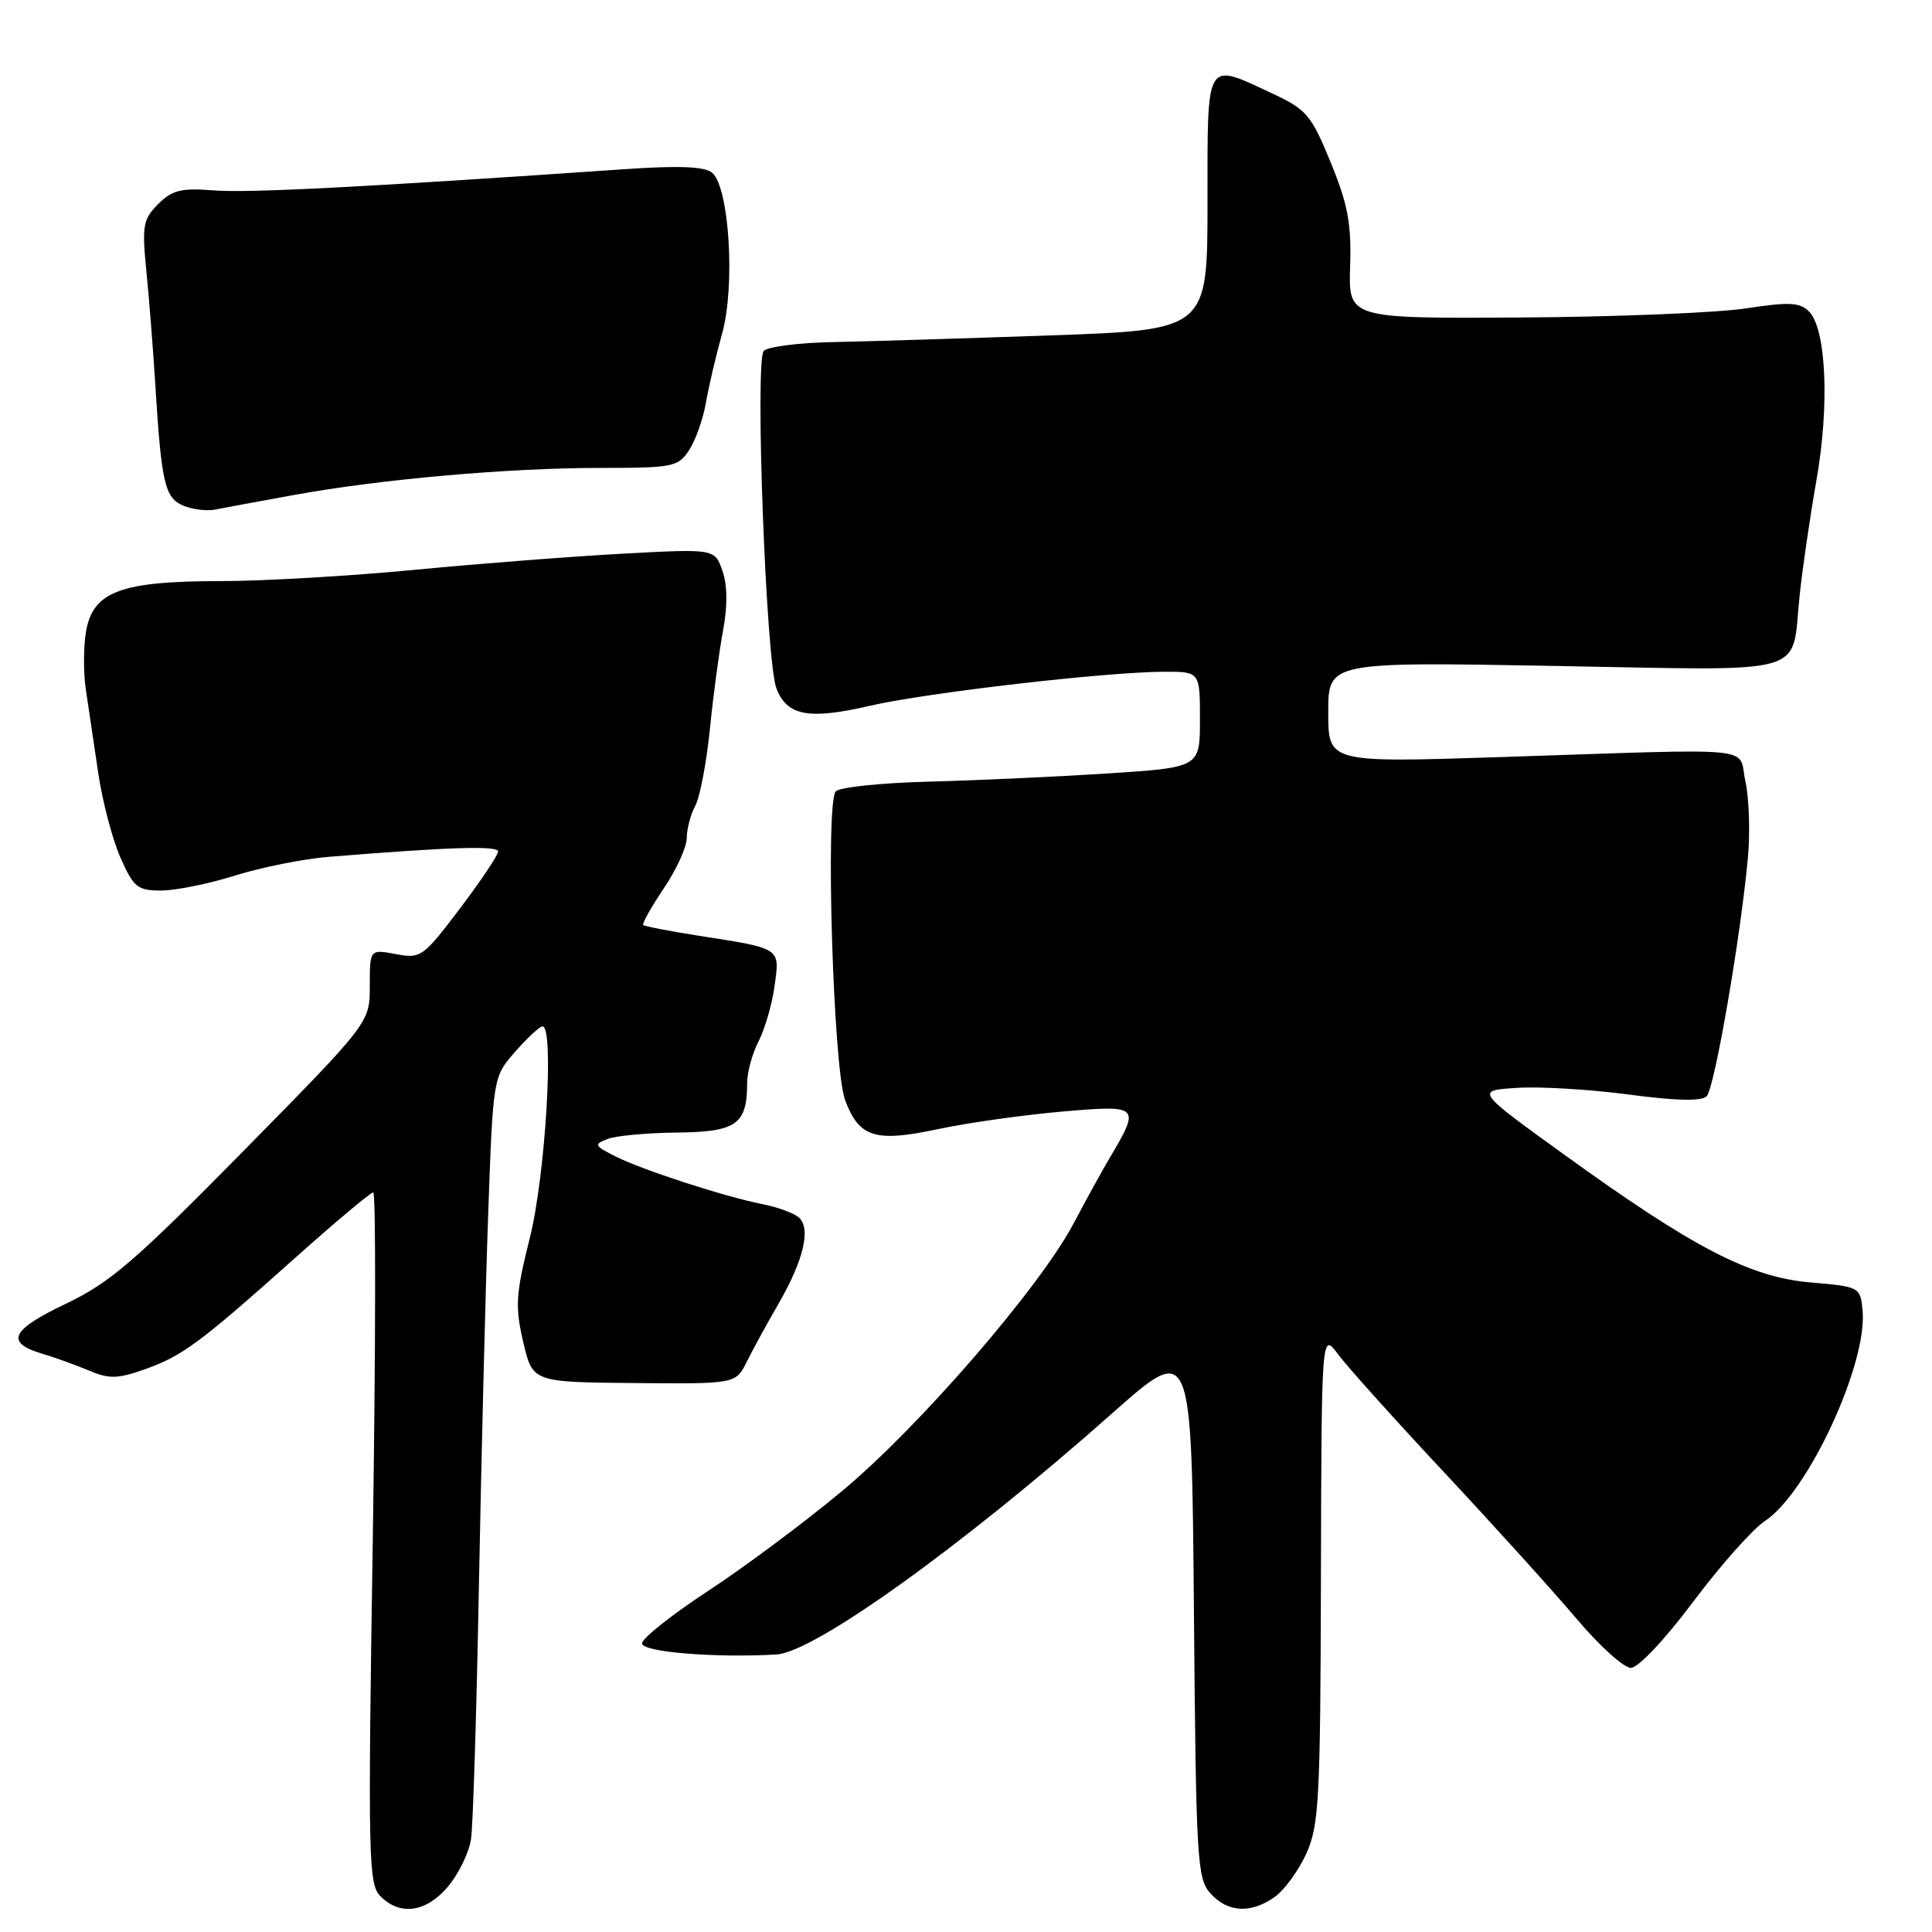 <?xml version="1.0" encoding="UTF-8" standalone="no"?>
<!DOCTYPE svg PUBLIC "-//W3C//DTD SVG 1.1//EN" "http://www.w3.org/Graphics/SVG/1.1/DTD/svg11.dtd" >
<svg xmlns="http://www.w3.org/2000/svg" xmlns:xlink="http://www.w3.org/1999/xlink" version="1.1" viewBox="0 0 256 256">
 <g >
 <path fill="currentColor"
d=" M 59.37 249.97 C 60.77 248.30 62.14 245.49 62.41 243.72 C 62.68 241.95 63.15 226.78 63.46 210.00 C 63.78 193.22 64.32 171.22 64.68 161.10 C 65.33 142.70 65.33 142.70 68.27 139.35 C 69.88 137.51 71.52 136.00 71.89 136.00 C 73.46 136.00 72.28 155.76 70.21 164.00 C 68.33 171.52 68.23 173.11 69.33 177.82 C 70.57 183.14 70.57 183.14 84.03 183.26 C 97.49 183.38 97.49 183.38 98.95 180.44 C 99.75 178.82 101.62 175.41 103.11 172.84 C 106.52 166.94 107.52 162.66 105.79 161.27 C 105.08 160.70 102.92 159.92 101.00 159.55 C 96.03 158.57 85.04 155.00 81.51 153.21 C 78.74 151.81 78.67 151.64 80.51 150.92 C 81.60 150.49 85.75 150.11 89.71 150.07 C 97.57 149.99 99.00 148.99 99.00 143.52 C 99.00 142.08 99.68 139.58 100.52 137.97 C 101.35 136.35 102.31 133.05 102.64 130.62 C 103.33 125.54 103.59 125.71 92.53 123.98 C 88.69 123.38 85.41 122.74 85.23 122.57 C 85.05 122.39 86.28 120.21 87.95 117.72 C 89.63 115.24 91.00 112.23 91.00 111.04 C 91.00 109.85 91.51 107.92 92.13 106.76 C 92.75 105.60 93.62 101.01 94.07 96.57 C 94.51 92.13 95.30 86.27 95.81 83.54 C 96.42 80.30 96.39 77.56 95.73 75.64 C 94.70 72.71 94.70 72.71 82.60 73.36 C 75.95 73.72 63.53 74.68 55.00 75.50 C 46.47 76.32 34.87 77.00 29.22 77.00 C 16.12 77.00 12.40 78.36 11.43 83.50 C 11.06 85.51 11.03 89.03 11.37 91.33 C 11.71 93.62 12.45 98.60 13.01 102.39 C 13.57 106.18 14.90 111.25 15.96 113.64 C 17.70 117.58 18.22 118.00 21.35 118.00 C 23.26 118.00 27.67 117.11 31.16 116.01 C 34.65 114.92 40.20 113.81 43.50 113.54 C 59.59 112.23 66.00 112.03 66.00 112.83 C 66.00 113.31 63.72 116.71 60.94 120.39 C 56.06 126.83 55.76 127.05 52.44 126.42 C 49.00 125.78 49.00 125.78 49.00 130.64 C 49.00 135.50 49.00 135.50 32.25 152.52 C 17.83 167.17 14.55 169.99 8.67 172.78 C 1.44 176.23 0.65 177.90 5.58 179.37 C 7.19 179.84 9.95 180.84 11.72 181.58 C 14.46 182.74 15.56 182.72 19.15 181.45 C 24.16 179.68 26.46 177.98 39.16 166.63 C 44.48 161.88 49.11 158.00 49.46 158.00 C 49.81 158.00 49.78 178.60 49.40 203.77 C 48.74 246.35 48.81 249.67 50.42 251.27 C 53.04 253.90 56.49 253.39 59.37 249.97 Z  M 168.89 251.37 C 170.17 250.47 172.06 247.88 173.09 245.62 C 174.78 241.88 174.96 238.51 175.03 209.00 C 175.11 176.50 175.11 176.50 177.31 179.46 C 178.51 181.09 184.90 188.19 191.50 195.25 C 198.10 202.31 205.95 211.00 208.95 214.55 C 211.95 218.10 215.17 221.00 216.10 221.00 C 217.07 221.00 220.62 217.23 224.35 212.25 C 227.95 207.44 232.23 202.62 233.85 201.55 C 239.54 197.82 247.49 180.67 246.80 173.62 C 246.50 170.54 246.42 170.49 239.91 169.93 C 231.86 169.24 224.40 165.37 207.27 153.00 C 195.50 144.50 195.50 144.50 201.00 144.15 C 204.03 143.95 210.69 144.35 215.81 145.03 C 222.11 145.87 225.46 145.94 226.14 145.26 C 227.19 144.21 230.67 124.03 231.62 113.50 C 231.91 110.20 231.76 105.70 231.27 103.50 C 230.24 98.81 233.91 99.17 198.75 100.32 C 176.00 101.06 176.00 101.06 176.00 94.38 C 176.00 87.70 176.00 87.70 206.03 88.24 C 240.34 88.85 237.33 89.71 238.45 79.00 C 238.82 75.42 239.83 68.51 240.69 63.62 C 242.44 53.71 241.99 43.56 239.70 41.27 C 238.49 40.06 237.08 39.99 231.37 40.86 C 227.59 41.44 214.19 41.99 201.59 42.07 C 178.67 42.21 178.67 42.21 178.90 35.28 C 179.08 29.63 178.60 27.07 176.32 21.51 C 173.73 15.20 173.14 14.51 168.51 12.35 C 159.65 8.23 160.00 7.63 160.00 26.86 C 160.00 43.71 160.00 43.71 139.25 44.44 C 127.84 44.84 114.81 45.24 110.30 45.33 C 105.79 45.42 101.70 45.95 101.20 46.50 C 100.01 47.82 101.50 87.67 102.88 91.22 C 104.29 94.87 107.17 95.40 115.31 93.51 C 122.73 91.79 146.62 89.03 154.25 89.01 C 159.00 89.00 159.00 89.00 159.00 95.35 C 159.00 101.69 159.00 101.69 146.75 102.49 C 140.01 102.92 129.38 103.41 123.12 103.57 C 116.86 103.73 111.30 104.30 110.75 104.85 C 109.34 106.26 110.40 141.59 111.98 145.77 C 113.85 150.74 115.95 151.39 124.31 149.61 C 128.27 148.77 135.66 147.73 140.74 147.29 C 151.06 146.40 151.15 146.49 147.00 153.50 C 146.02 155.15 143.89 159.02 142.27 162.09 C 137.80 170.57 121.78 189.09 111.58 197.57 C 106.59 201.73 98.59 207.69 93.82 210.81 C 89.05 213.94 85.11 217.06 85.07 217.75 C 85.01 218.90 94.74 219.70 102.88 219.23 C 107.93 218.93 127.54 204.85 147.43 187.22 C 157.90 177.94 157.90 177.94 158.20 213.37 C 158.48 246.57 158.62 248.93 160.40 250.90 C 162.69 253.42 165.72 253.59 168.89 251.37 Z  M 39.00 65.58 C 50.50 63.49 67.36 62.00 79.63 62.00 C 89.17 62.00 89.86 61.86 91.31 59.65 C 92.16 58.35 93.16 55.54 93.53 53.40 C 93.90 51.25 94.87 47.12 95.68 44.21 C 97.45 37.92 96.63 24.77 94.36 22.89 C 93.36 22.06 89.99 21.92 82.73 22.42 C 48.46 24.79 32.89 25.59 28.34 25.23 C 24.01 24.89 22.82 25.18 20.96 27.04 C 18.95 29.05 18.80 29.90 19.39 35.88 C 19.76 39.52 20.29 46.33 20.58 51.00 C 21.39 64.05 21.84 65.99 24.31 67.01 C 25.51 67.51 27.40 67.74 28.50 67.52 C 29.60 67.30 34.33 66.43 39.00 65.58 Z "/>
</g>
</svg>